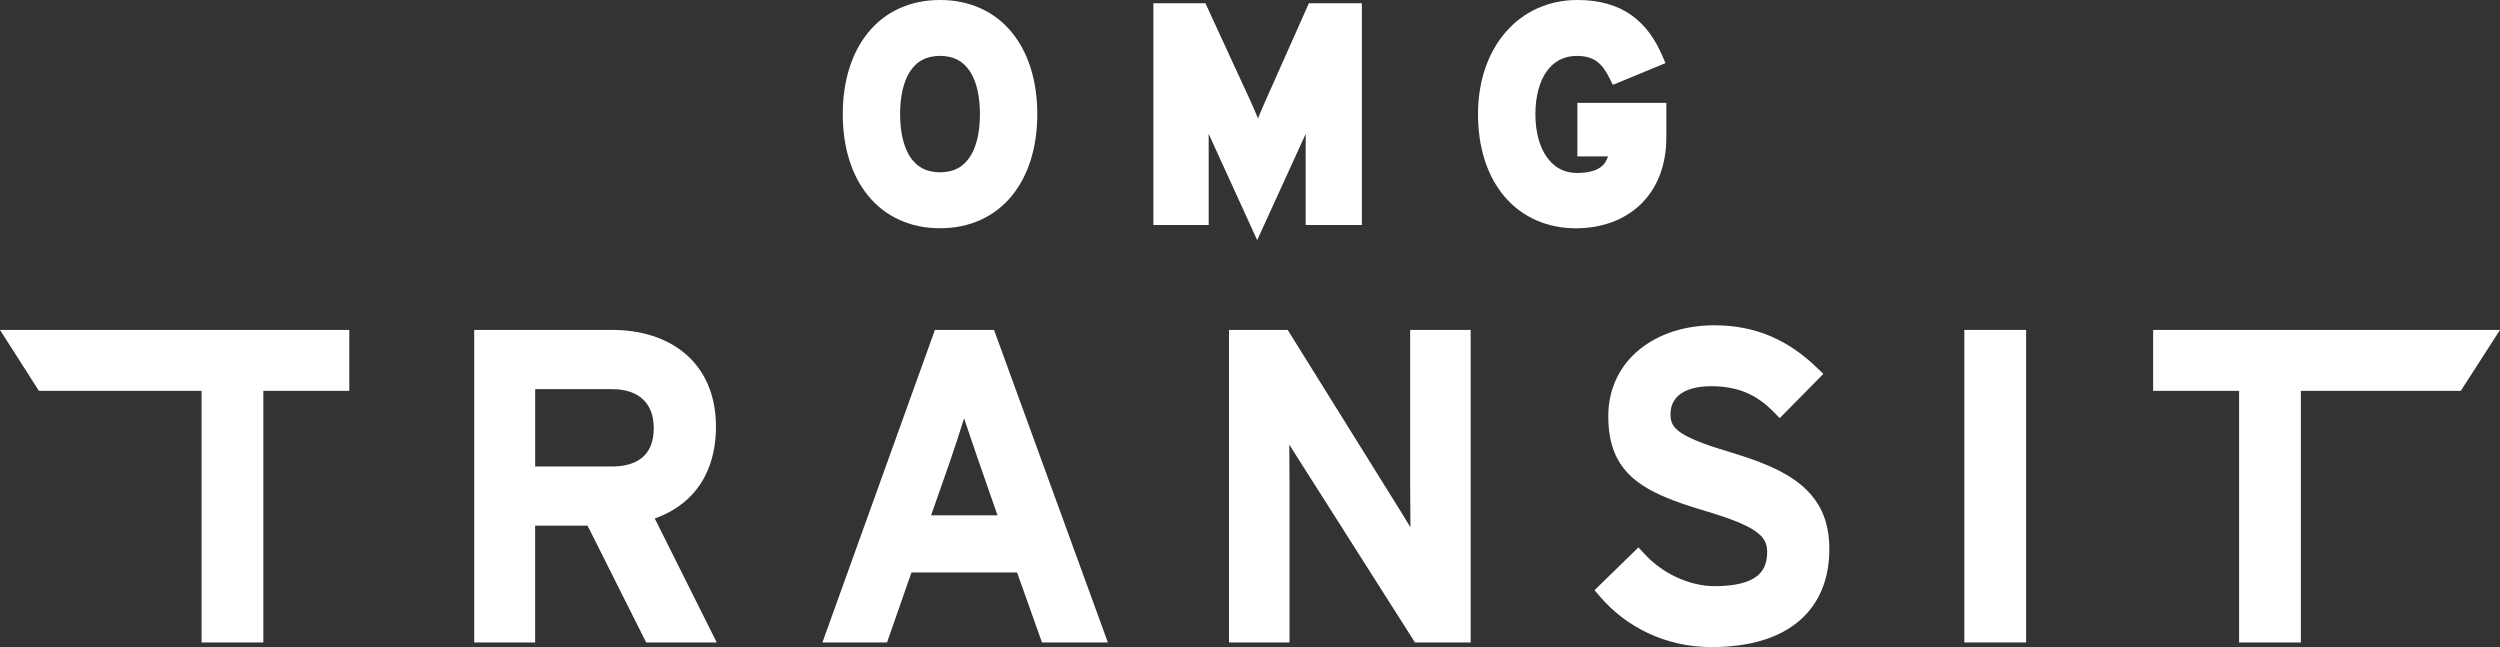 <?xml version="1.0" encoding="utf-8"?>
<!-- Generator: Adobe Illustrator 17.0.2, SVG Export Plug-In . SVG Version: 6.00 Build 0)  -->
<!DOCTYPE svg PUBLIC "-//W3C//DTD SVG 1.1//EN" "http://www.w3.org/Graphics/SVG/1.1/DTD/svg11.dtd">
<svg version="1.1" id="Layer_1" xmlns="http://www.w3.org/2000/svg" xmlns:xlink="http://www.w3.org/1999/xlink" x="0px" y="0px"
	 width="57.78px" height="14.955px" viewBox="0 0 57.78 14.955" enable-background="new 0 0 57.78 14.955" xml:space="preserve">
	<rect x="0" y="0" width="57.78" height="14.955" fill="#333333" stroke="none"/>
	<g>
		<g>
			<polygon fill="#FFFFFF" points="0.899,9.033 4.659,9.033 4.659,14.848 6.086,14.848 6.086,9.033 8.073,9.033 8.073,7.625 0,7.625 
						"/>
			<path fill="#FFFFFF" d="M16.101,11.307c0.291-0.374,0.446-0.864,0.446-1.444c0.002-0.749-0.275-1.328-0.723-1.699
				c-0.446-0.372-1.042-0.539-1.671-0.539H10.96v7.223h1.408V12.15h1.212l1.354,2.698h1.631l-1.432-2.865
				C15.525,11.844,15.859,11.62,16.101,11.307z M12.368,8.994h1.785c0.309,0,0.545,0.086,0.702,0.231
				c0.157,0.145,0.253,0.355,0.255,0.668c0,0.163-0.026,0.298-0.07,0.407c-0.067,0.163-0.171,0.275-0.317,0.356
				c-0.146,0.08-0.339,0.125-0.569,0.125h-1.785V8.994z"/>
			<path fill="#FFFFFF" d="M21.608,7.625l-2.6,7.223h1.493l0.565-1.617h2.441l0.575,1.617h0.143h1.38l-2.631-7.223H21.608z
				 M22.31,9.752c0.099,0.296,0.209,0.615,0.291,0.858l0.001,0.001l0.452,1.299H21.52l0.451-1.289l0-0.001
				c0.097-0.28,0.212-0.636,0.311-0.952C22.291,9.697,22.3,9.723,22.31,9.752z"/>
			<path fill="#FFFFFF" d="M32.593,11.344c0,0.189,0.002,0.524,0.005,0.844c-0.066-0.112-0.131-0.22-0.186-0.307l-2.65-4.255h-1.357
				v7.223h1.398V11.11c0-0.19-0.002-0.521-0.005-0.835c0.044,0.073,0.088,0.142,0.128,0.204l0,0l2.777,4.37h0.111h1.176V7.625h-1.398
				V11.344z"/>
			<path fill="#FFFFFF" d="M41.278,10.966c-0.368-0.213-0.814-0.372-1.324-0.527l-0.004-0.001l0.003,0.001
				c-0.582-0.172-0.941-0.318-1.127-0.454c-0.094-0.068-0.143-0.127-0.173-0.187c-0.03-0.06-0.045-0.129-0.045-0.227
				c0.002-0.18,0.061-0.324,0.198-0.44c0.137-0.115,0.372-0.205,0.74-0.205c0.315,0,0.575,0.05,0.807,0.146
				c0.231,0.097,0.436,0.242,0.636,0.445l0.144,0.147l1.009-1.023L41.994,8.5c-0.316-0.306-0.663-0.553-1.055-0.722
				c-0.392-0.17-0.829-0.26-1.316-0.26c-0.666,0-1.274,0.19-1.723,0.553c-0.45,0.361-0.731,0.902-0.729,1.549
				c0,0.323,0.046,0.602,0.146,0.844c0.149,0.365,0.423,0.633,0.781,0.836c0.359,0.205,0.806,0.358,1.351,0.521
				c0.562,0.167,0.932,0.317,1.136,0.466c0.103,0.074,0.163,0.143,0.201,0.214c0.038,0.071,0.056,0.149,0.057,0.255
				c0,0.142-0.024,0.257-0.068,0.349c-0.065,0.137-0.17,0.238-0.355,0.318c-0.184,0.078-0.447,0.124-0.787,0.124
				c-0.577,0.002-1.205-0.287-1.624-0.743l-0.141-0.153l-1.015,0.989l0.123,0.144c0.611,0.715,1.527,1.172,2.579,1.171
				c0.902,0,1.586-0.217,2.049-0.623c0.23-0.202,0.402-0.45,0.513-0.729c0.111-0.279,0.163-0.587,0.163-0.916
				c0-0.327-0.057-0.613-0.17-0.861C41.939,11.453,41.645,11.178,41.278,10.966z"/>
			<polygon fill="#FFFFFF" points="45.4,14.848 45.602,14.848 46.828,14.848 46.828,7.625 45.4,7.625 		"/>
			<polygon fill="#FFFFFF" points="57.78,7.625 49.763,7.625 49.763,9.033 51.75,9.033 51.75,14.848 53.178,14.848 53.178,9.033 
				56.874,9.033 		"/>
		</g>
		<g>
			<path fill="#FFFFFF" d="M21.726,0c-0.697-0.002-1.274,0.276-1.66,0.75c-0.387,0.474-0.588,1.13-0.588,1.888
				c0,0.757,0.2,1.414,0.588,1.887c0.386,0.474,0.964,0.752,1.66,0.75c0.696,0.002,1.274-0.276,1.66-0.75
				c0.387-0.474,0.588-1.13,0.588-1.887c0-0.757-0.2-1.414-0.588-1.888C23,0.276,22.423-0.002,21.726,0z M22.419,3.623
				c-0.153,0.229-0.356,0.356-0.693,0.36c-0.337-0.004-0.54-0.131-0.693-0.36c-0.151-0.23-0.23-0.58-0.23-0.986
				c-0.001-0.406,0.079-0.755,0.23-0.986c0.153-0.229,0.356-0.356,0.693-0.36c0.336,0.004,0.539,0.131,0.693,0.36
				c0.151,0.231,0.23,0.58,0.229,0.986C22.649,3.044,22.57,3.393,22.419,3.623z"/>
			<path fill="#FFFFFF" d="M29.242,2.343c-0.056,0.125-0.114,0.263-0.167,0.394c-0.055-0.134-0.114-0.274-0.171-0.396l-1.044-2.265
				h-1.203V5.2h1.278V3.273c0-0.049-0.001-0.112-0.001-0.18l1.122,2.457l1.122-2.457c-0.001,0.068-0.001,0.131-0.001,0.18V5.2h0.171
				h1.128V0.075h-1.225L29.242,2.343z"/>
			<path fill="#FFFFFF" d="M36.456,2.378v1.237h0.709c-0.032,0.088-0.073,0.164-0.136,0.22c-0.104,0.093-0.277,0.162-0.58,0.163
				c-0.306-0.002-0.528-0.13-0.697-0.363c-0.167-0.234-0.267-0.582-0.266-0.997c0-0.418,0.098-0.763,0.263-0.992
				c0.167-0.228,0.386-0.352,0.694-0.354c0.231,0.001,0.37,0.056,0.48,0.141c0.111,0.086,0.198,0.217,0.282,0.386l0.071,0.142
				l1.216-0.502L38.424,1.3c-0.165-0.388-0.391-0.717-0.715-0.947C37.385,0.122,36.97-0.001,36.456,0
				c-0.672-0.001-1.256,0.275-1.661,0.747c-0.406,0.471-0.635,1.129-0.635,1.891c0,0.786,0.219,1.445,0.618,1.911
				c0.398,0.466,0.976,0.728,1.644,0.727c0.589,0,1.115-0.187,1.493-0.55c0.379-0.363,0.598-0.896,0.597-1.548v-0.8H36.456z"/>
		</g>
	</g>
</svg>
